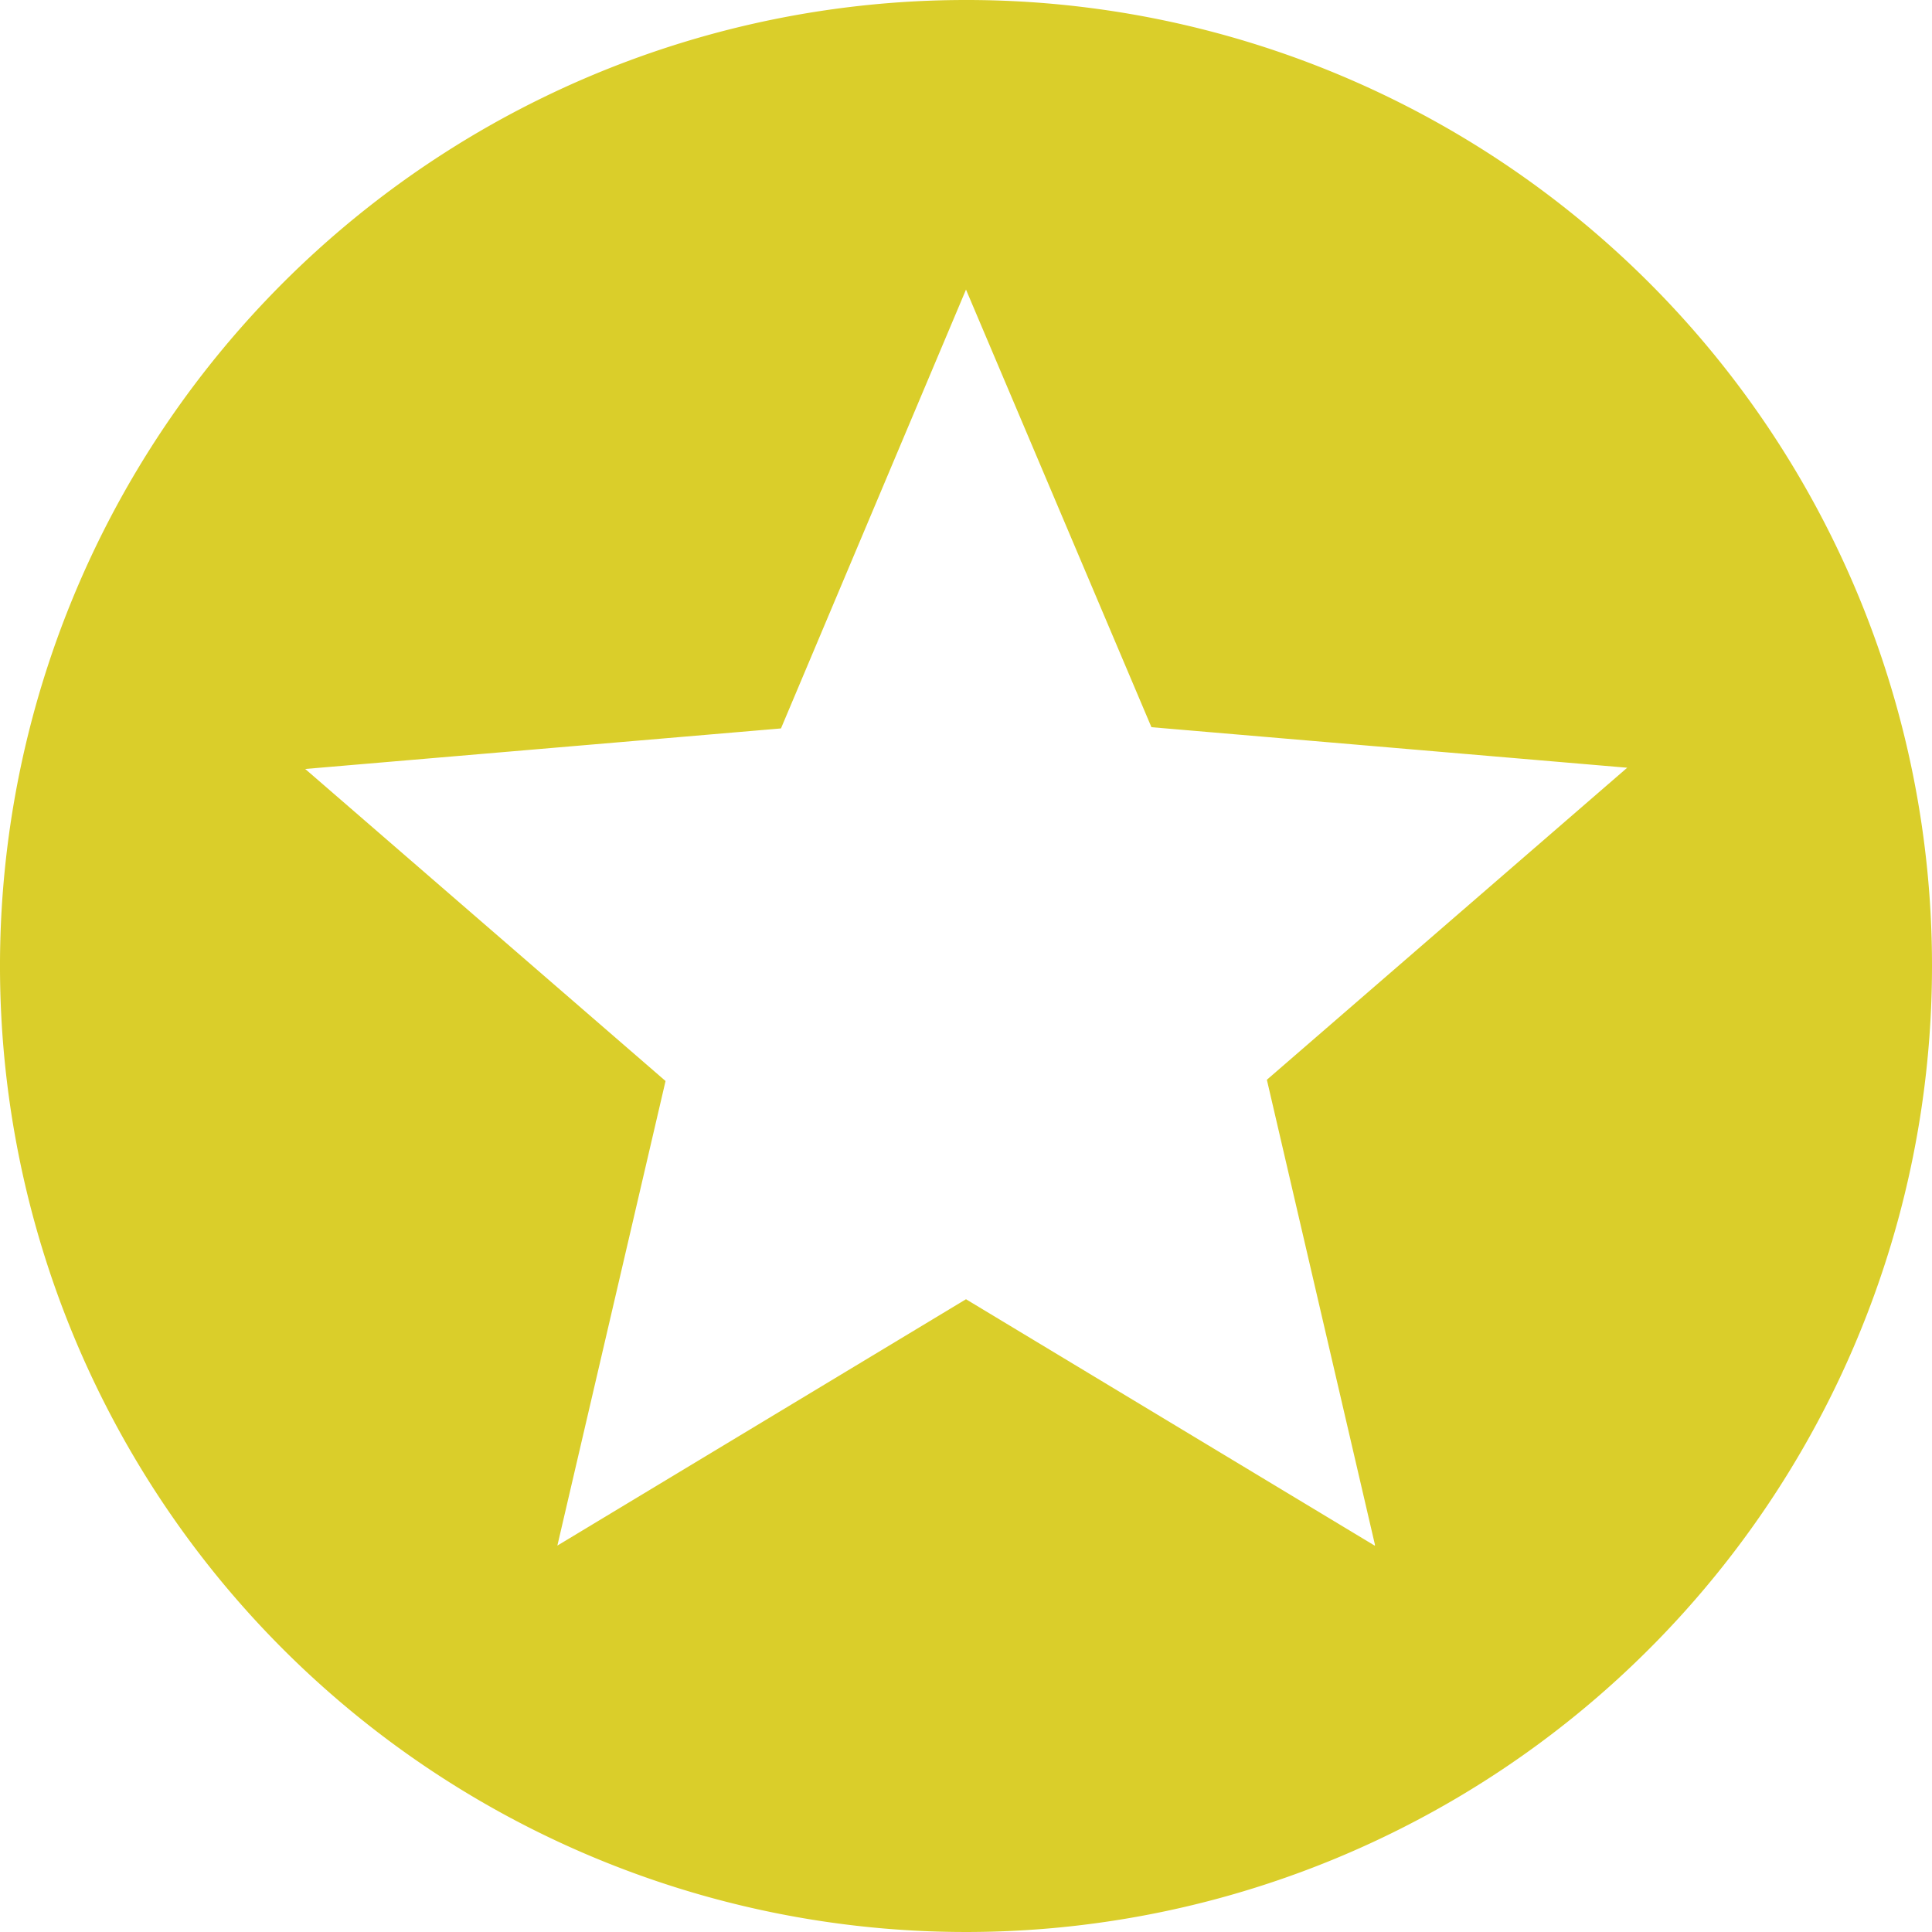 <svg xmlns="http://www.w3.org/2000/svg" width="18.68" height="18.68" viewBox="0 0 18.68 18.68">
  <g id="Group_953" data-name="Group 953" transform="translate(-20 -365.226)">
    <path id="Icon_material-stars" data-name="Icon material-stars" d="M12.331,3a9.34,9.34,0,1,0,9.349,9.34A9.335,9.335,0,0,0,12.331,3Zm3.96,14.944L12.34,15.562,8.389,17.944l1.046-4.492L5.951,10.435l4.6-.392L12.34,5.8l1.793,4.231,4.6.392-3.484,3.017,1.046,4.5Z" transform="translate(17 362.226)" fill="#dace2a"/>
  </g>
</svg>
